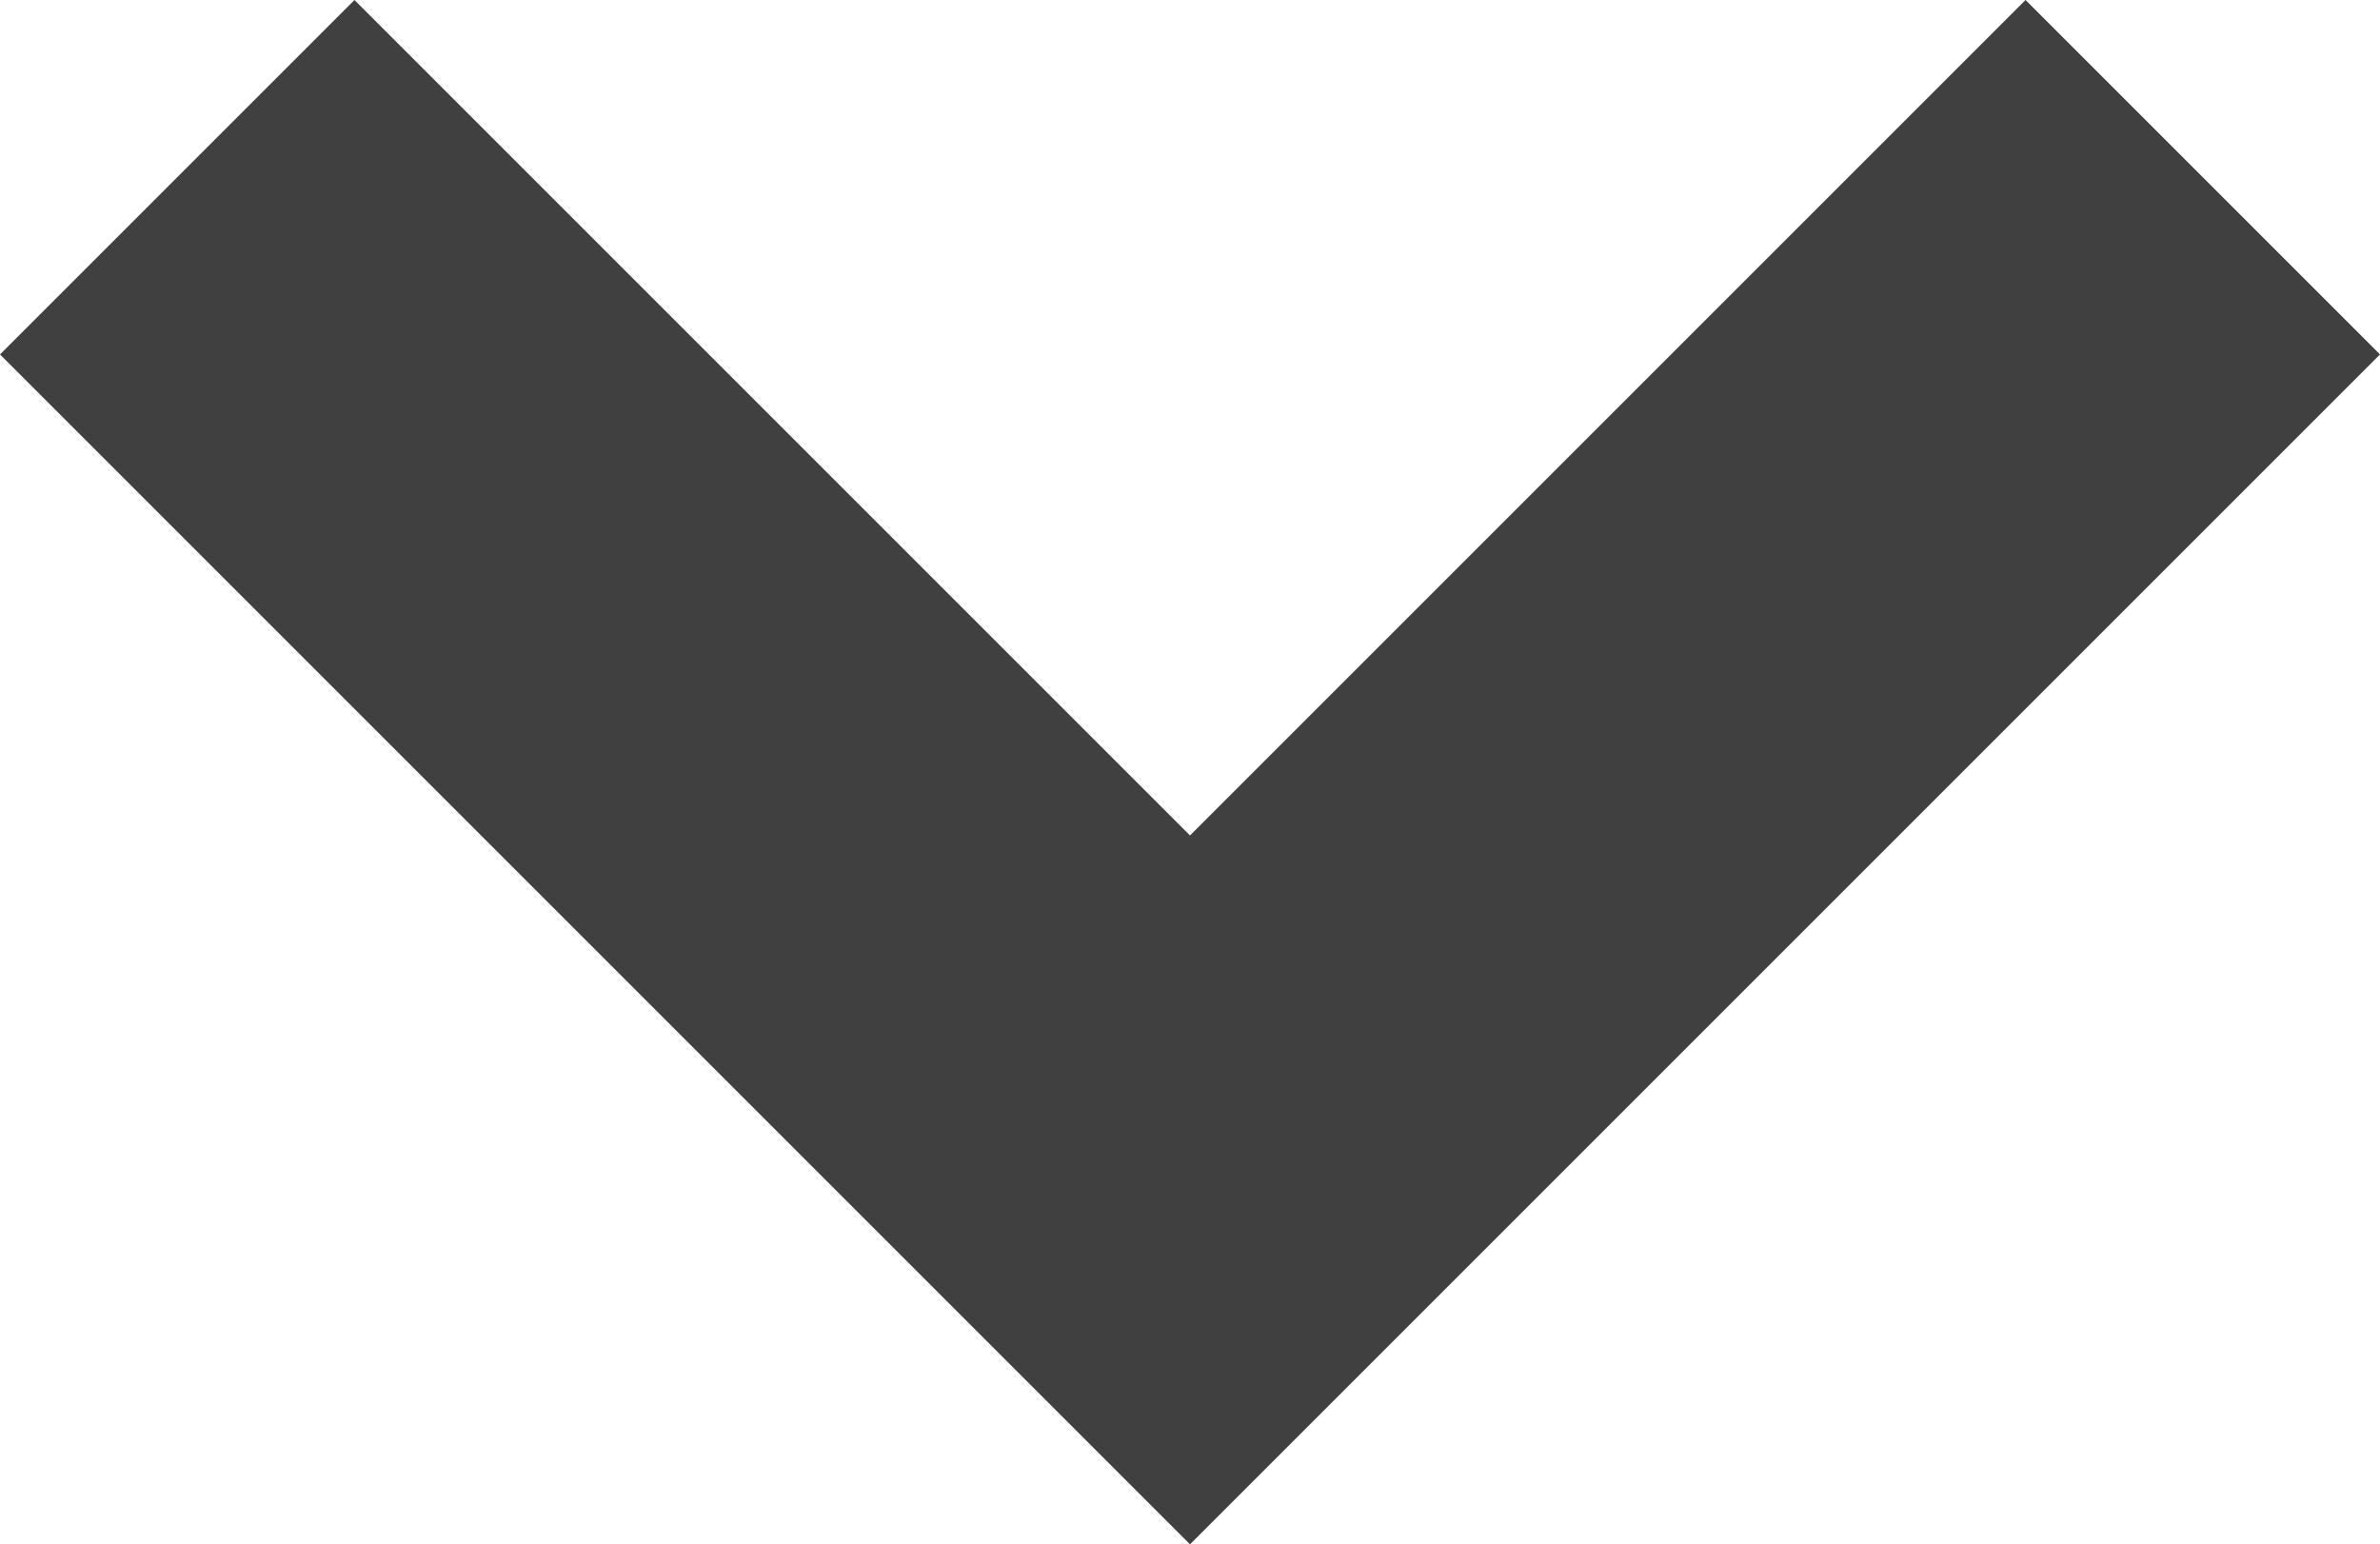 <svg xmlns="http://www.w3.org/2000/svg" viewBox="0 0 9.4 6.1">
  <defs>
    <style>
      .cls-1 {
        fill: rgba(0,0,0,0.75);
      }
    </style>
  </defs>
  <path id="Path_36" data-name="Path 36" class="cls-1" d="M6.7,8.1,2,3.4,3.4,2,6.7,5.3,10,2l1.4,1.4Z" transform="translate(-2 -2)"/>
</svg>
